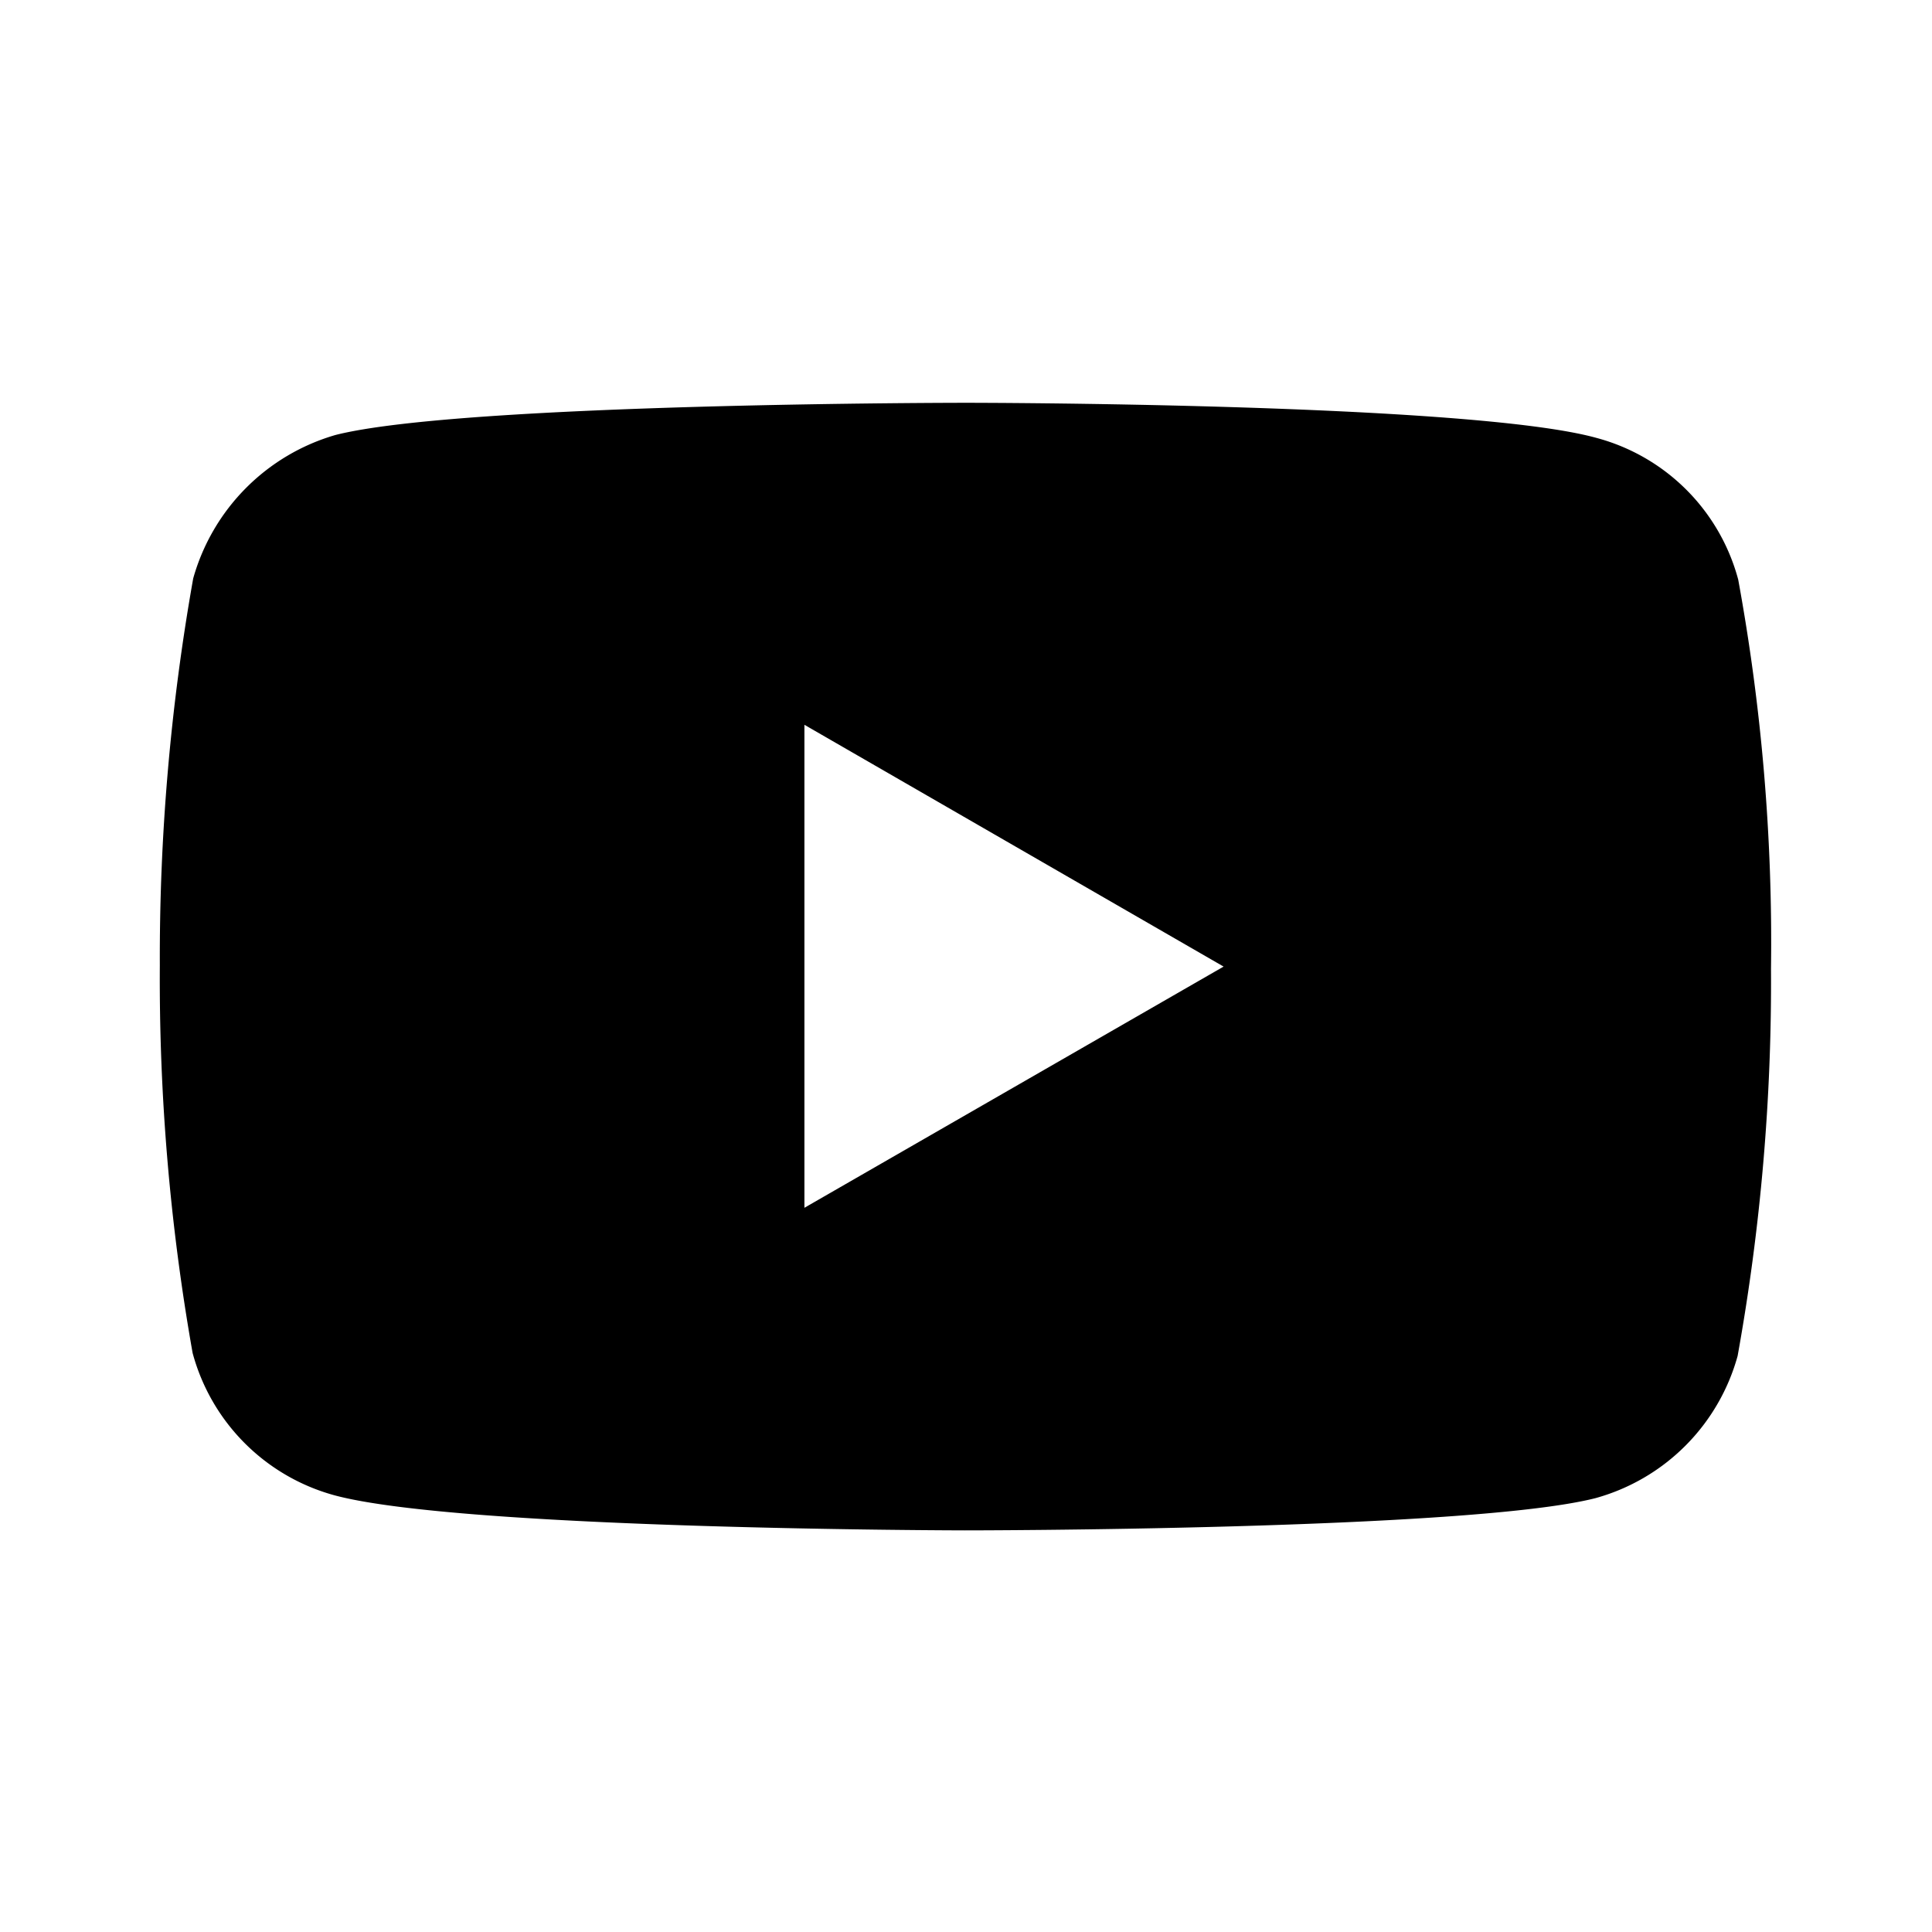 <svg id="Layer_1" data-name="Layer 1" xmlns="http://www.w3.org/2000/svg" viewBox="0 0 33 33"><path d="M29.69,9.9a3.42,3.42,0,0,0-2.42-2.42c-2.16-.6-10.77-.6-10.77-.6s-8.61,0-10.77.55A3.55,3.55,0,0,0,3.3,9.88a37,37,0,0,0-.57,6.61,36.62,36.62,0,0,0,.56,6.62,3.45,3.45,0,0,0,2.42,2.43c2.18.59,10.77.6,10.77.6s8.61,0,10.77-.55a3.48,3.48,0,0,0,2.43-2.43,36,36,0,0,0,.57-6.61A34.36,34.36,0,0,0,29.69,9.9ZM13.74,20.63V12.38l7.16,4.13Z"/></svg>
